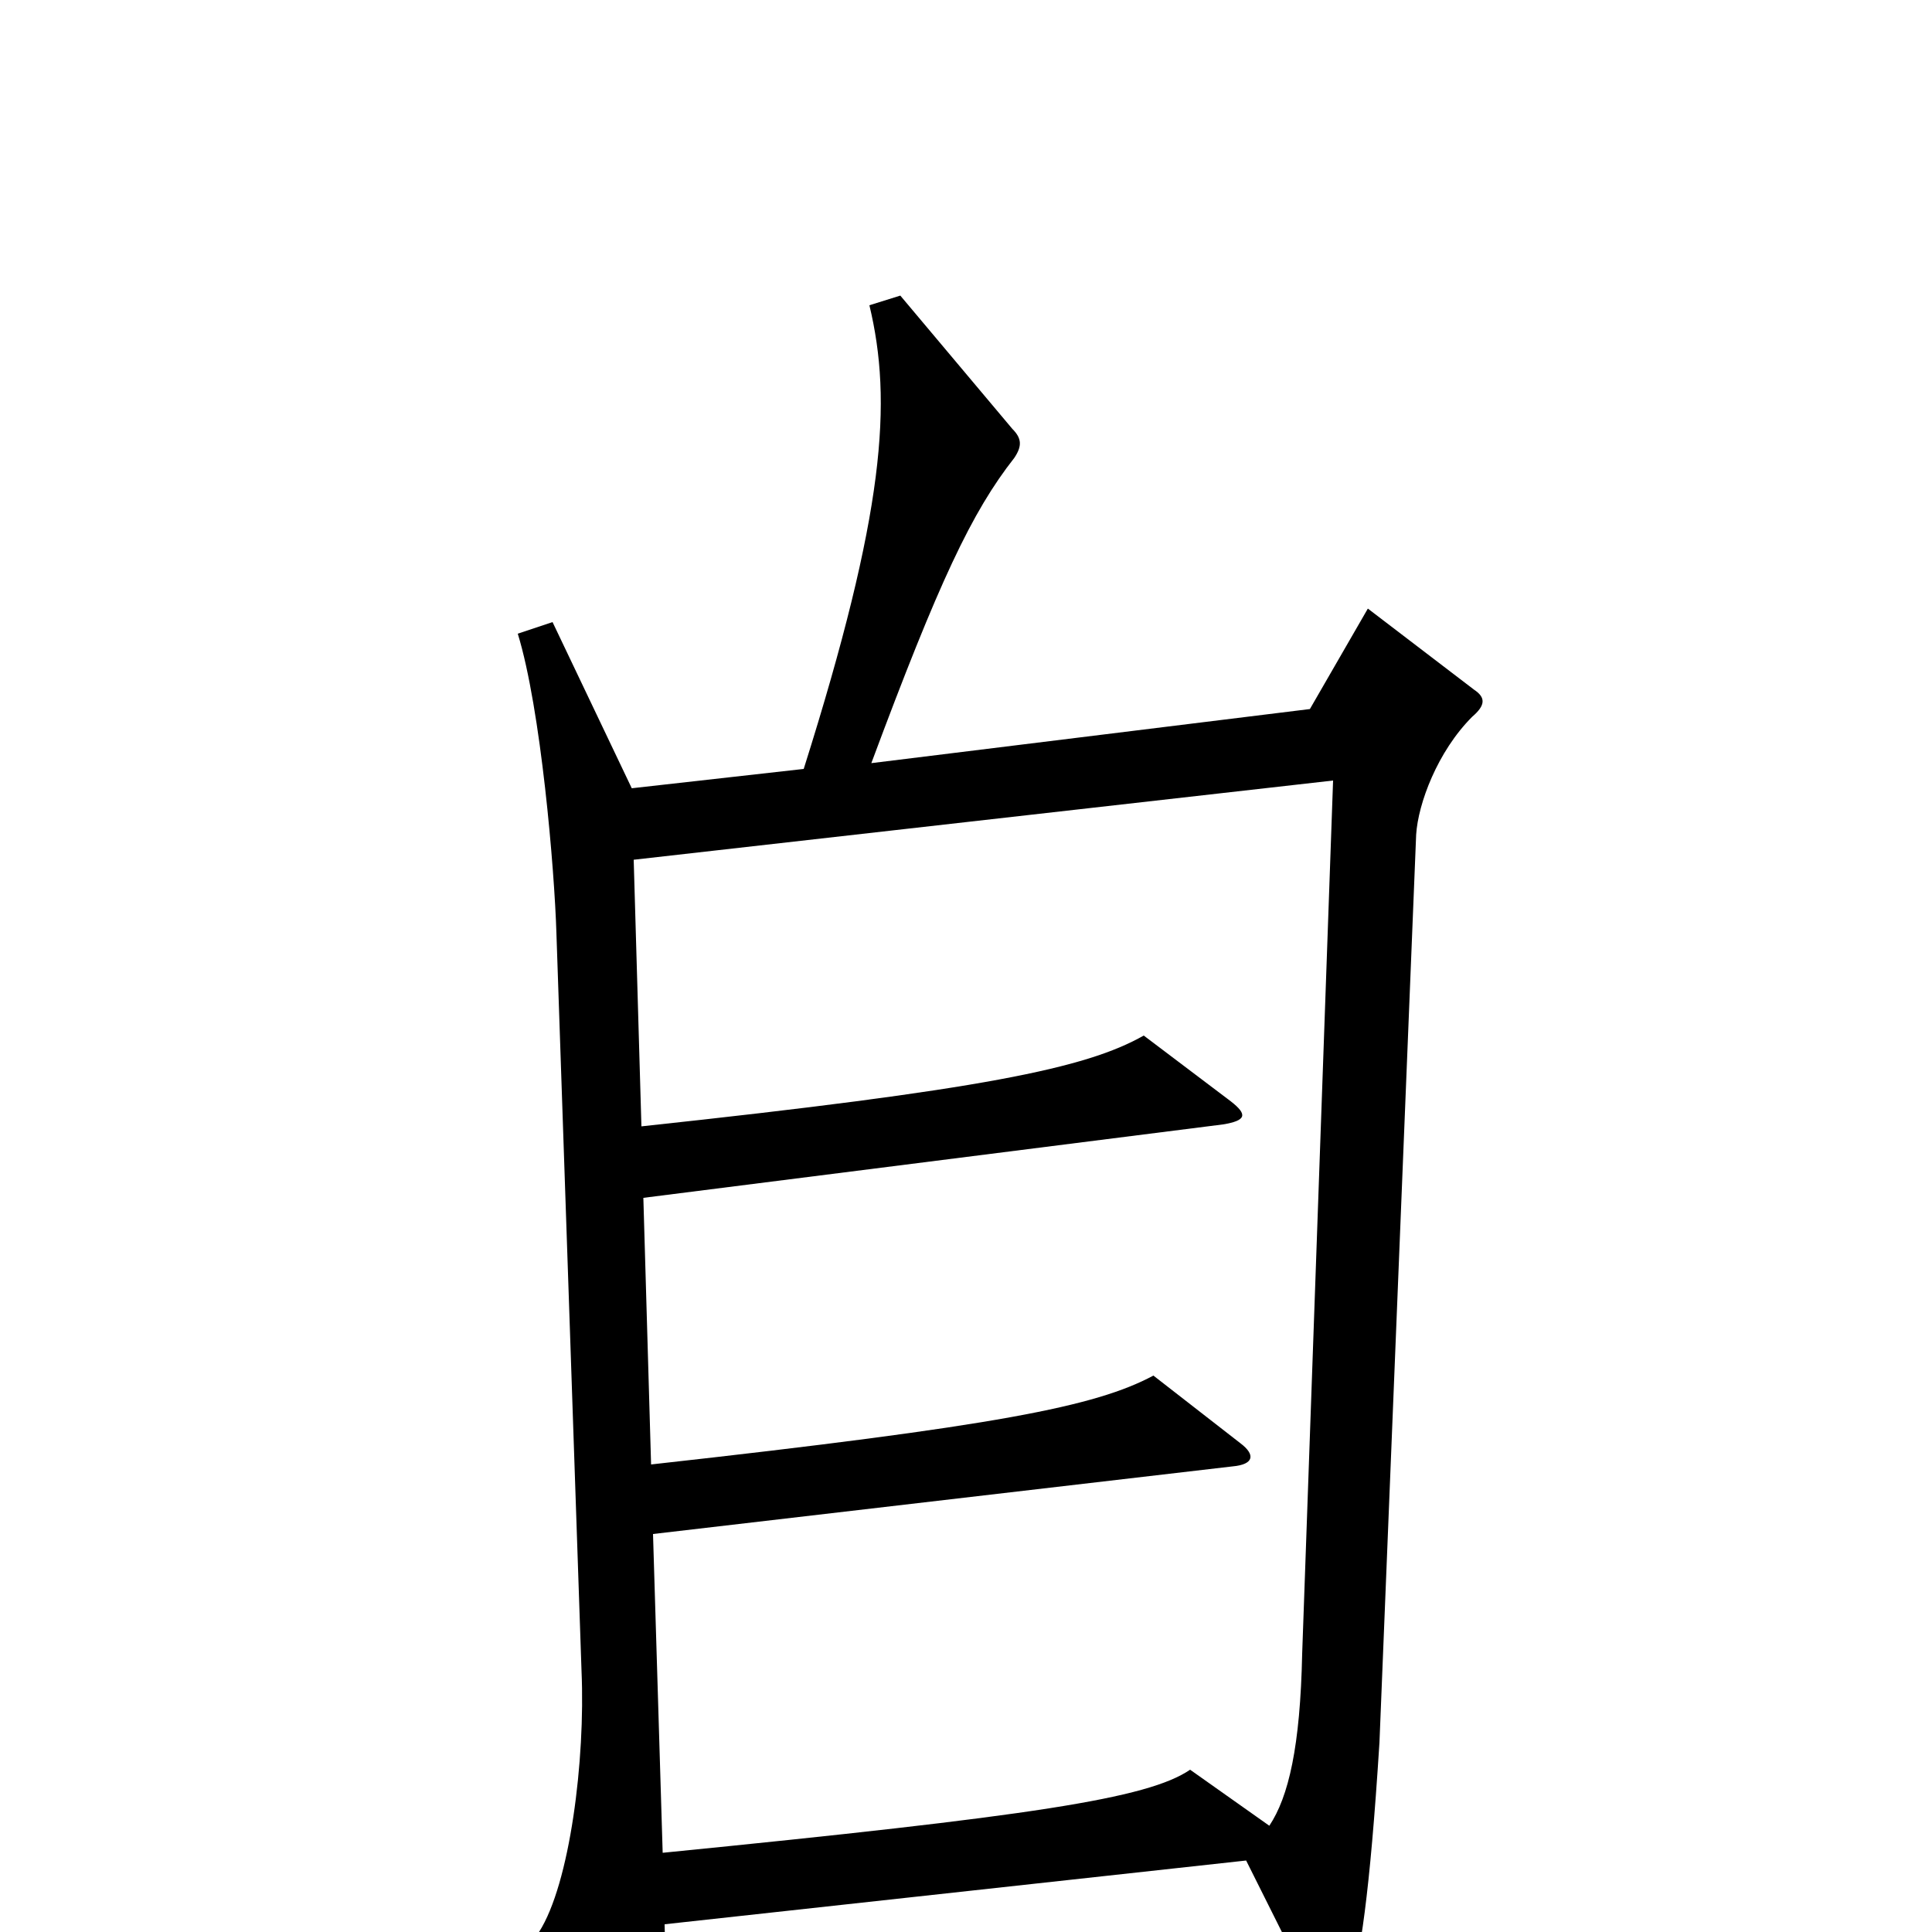 <svg xmlns="http://www.w3.org/2000/svg" viewBox="0 -1000 1000 1000">
	<path fill="#000000" d="M763 -643L708 -685L678 -633L451 -605C486 -699 503 -735 525 -763C529 -769 529 -773 524 -778L466 -847L450 -842C462 -792 458 -735 416 -602L327 -592L286 -678L268 -672C280 -633 287 -550 288 -517L301 -135C303 -89 295 -25 279 0L322 77C330 90 335 91 339 76C343 62 345 31 344 -4L645 -37L681 35C686 45 694 44 698 33C704 13 709 -19 714 -98L733 -568C734 -584 744 -611 762 -629C769 -635 769 -639 763 -643ZM690 -596L674 -144C673 -96 667 -70 657 -55L616 -84C594 -69 534 -60 343 -41L338 -206L638 -241C649 -242 650 -247 642 -253L597 -288C567 -272 517 -262 337 -242L333 -380L633 -418C645 -420 646 -423 637 -430L592 -464C562 -447 509 -436 332 -417L328 -555Z"/>
</svg>